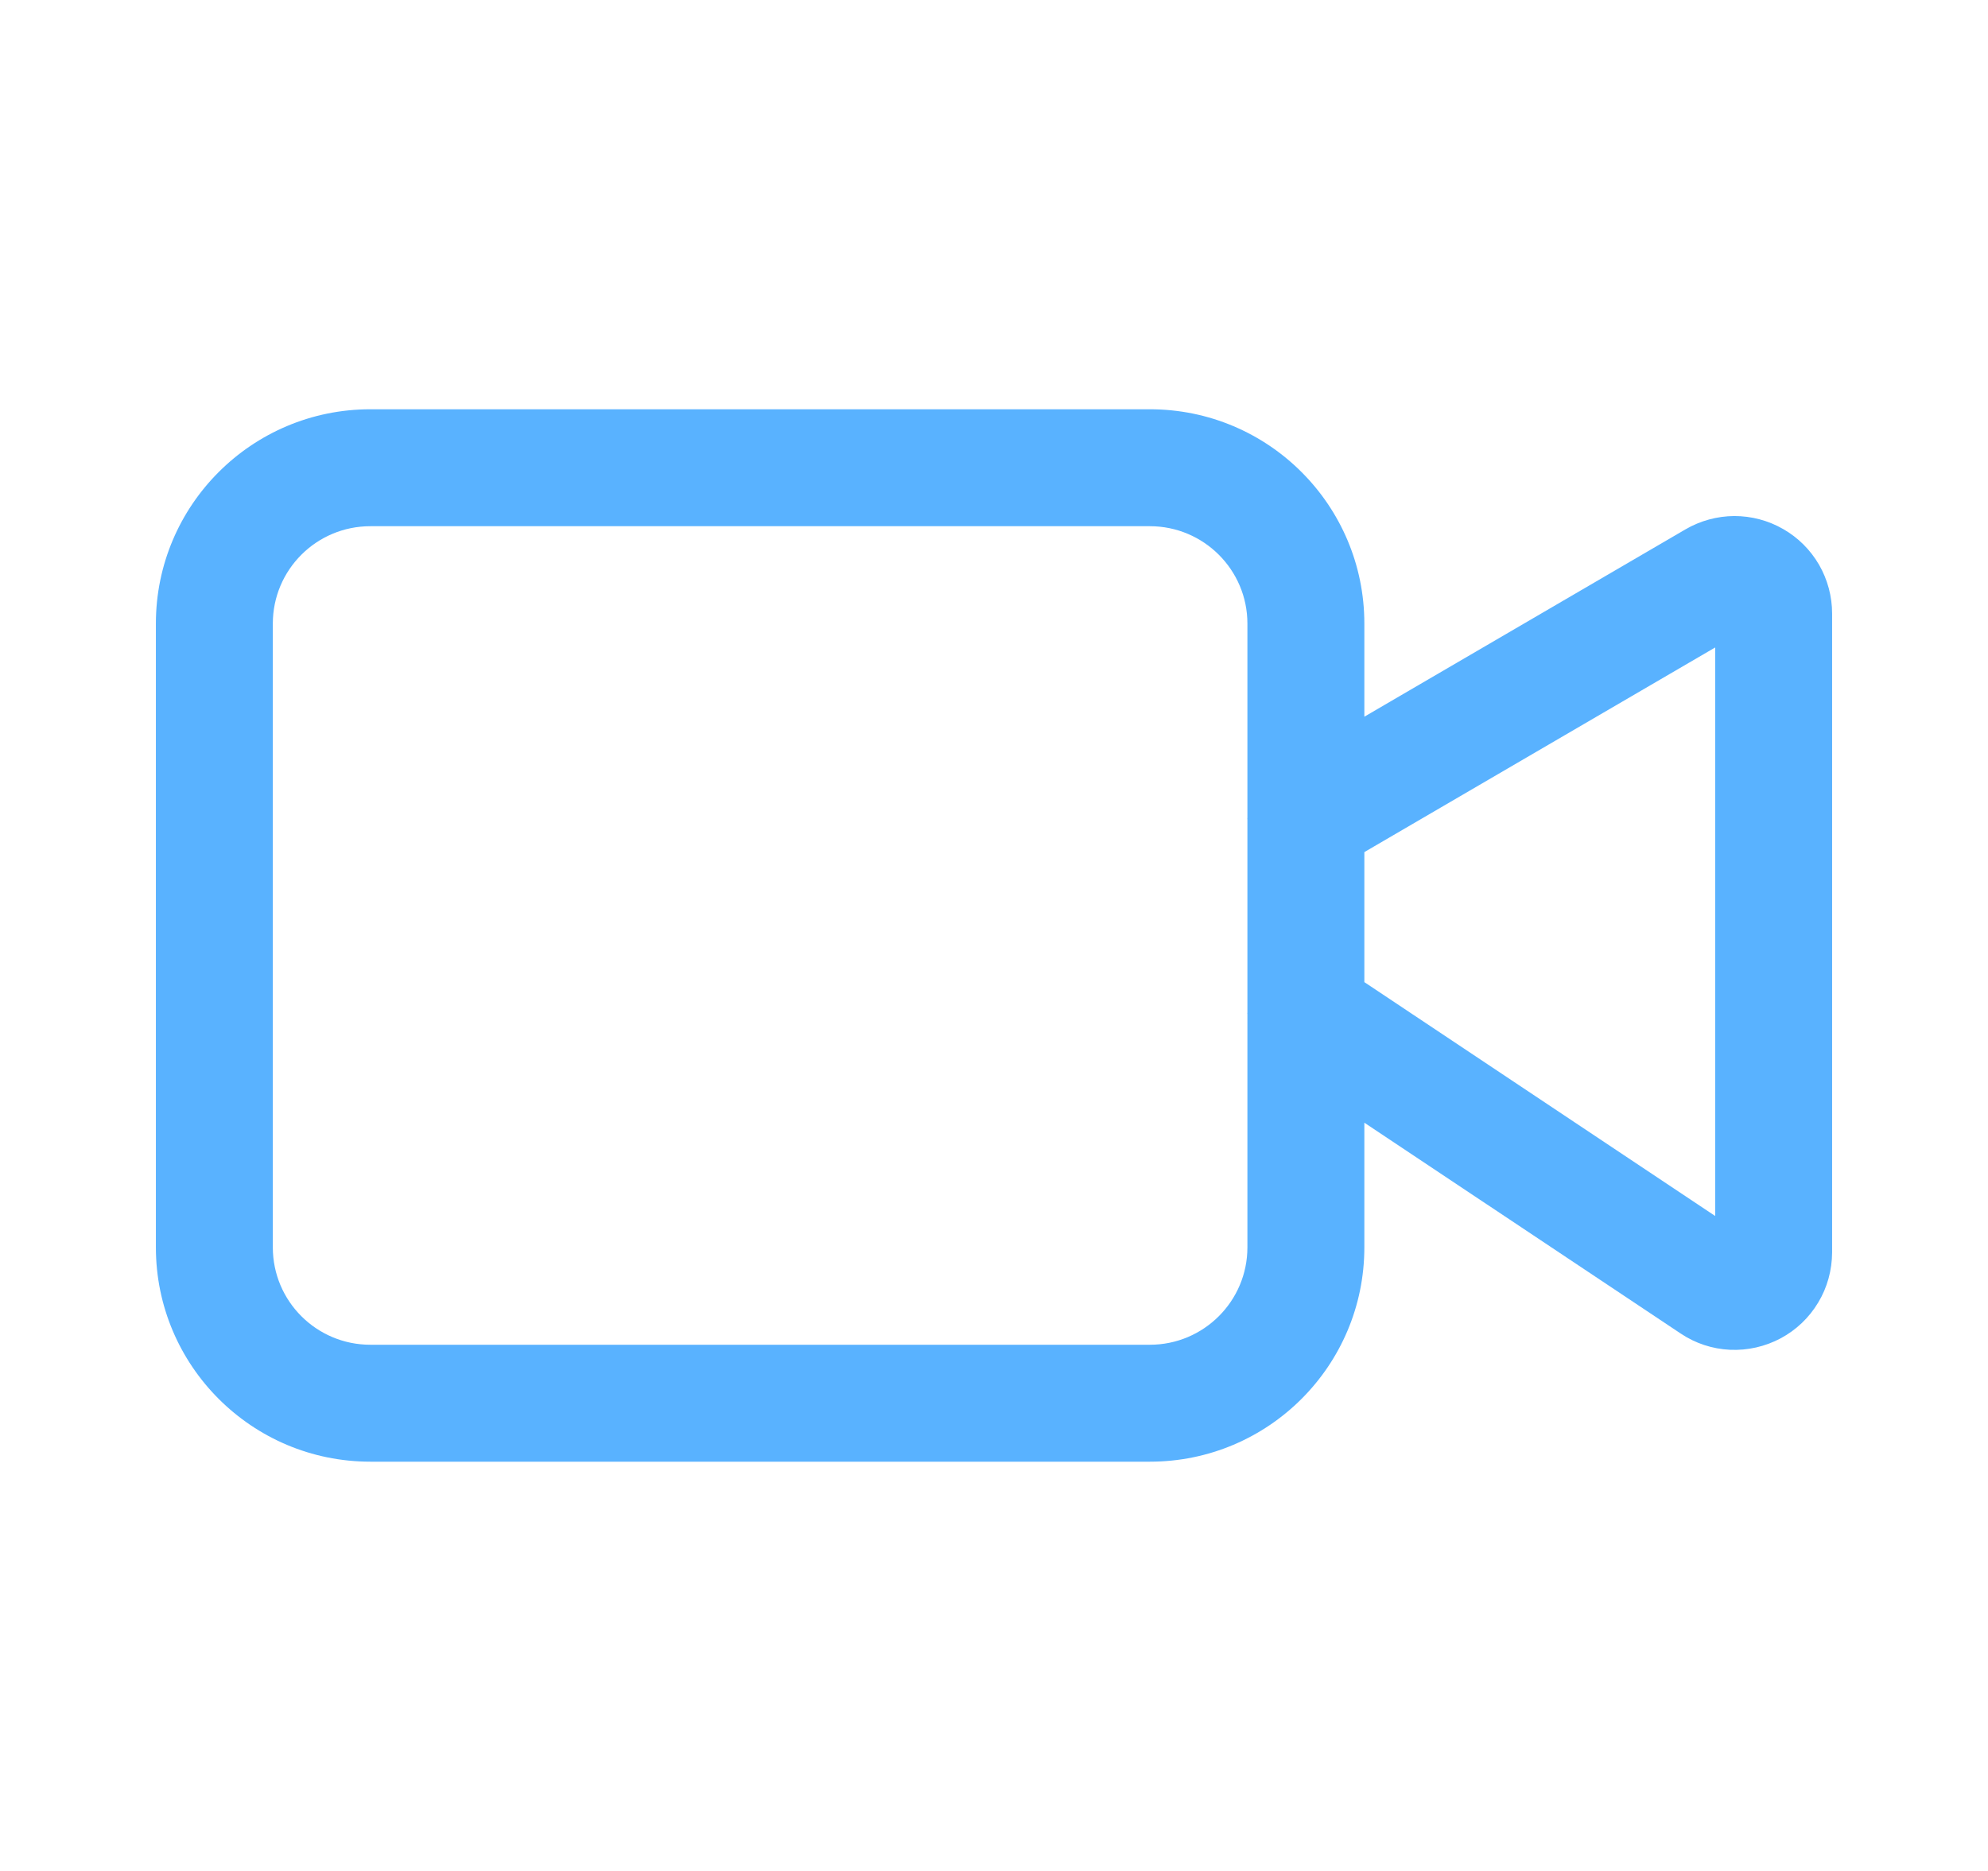 <svg width="17" height="16" viewBox="0 0 17 16" fill="none" xmlns="http://www.w3.org/2000/svg">
<path fill-rule="evenodd" clip-rule="evenodd" d="M3.167 4.5C2.706 4.5 2.333 4.873 2.333 5.333V10.667C2.333 11.127 2.706 11.5 3.167 11.5H9.833C10.293 11.5 10.667 11.127 10.667 10.667V8.674C10.666 8.669 10.666 8.664 10.667 8.659V7.009C10.666 7.003 10.666 6.997 10.667 6.991V5.333C10.667 4.873 10.293 4.5 9.833 4.5H3.167ZM11.667 6.129V5.333C11.667 4.321 10.846 3.5 9.833 3.5H3.167C2.154 3.5 1.333 4.321 1.333 5.333V10.667C1.333 11.679 2.154 12.5 3.167 12.5H9.833C10.846 12.5 11.667 11.679 11.667 10.667V9.601L14.372 11.404C14.497 11.488 14.643 11.536 14.793 11.543C14.944 11.55 15.094 11.516 15.227 11.445C15.36 11.374 15.471 11.268 15.548 11.139C15.626 11.01 15.666 10.862 15.667 10.711V5.247C15.667 5.247 15.667 5.247 15.667 5.247C15.667 5.1 15.628 4.956 15.555 4.829C15.481 4.702 15.376 4.597 15.248 4.524C15.121 4.451 14.977 4.413 14.83 4.413C14.684 4.414 14.54 4.453 14.413 4.527L11.667 6.129ZM11.667 7.287V8.399L14.667 10.399V5.537L11.667 7.287Z" fill="#59B2FF"/>
</svg>
